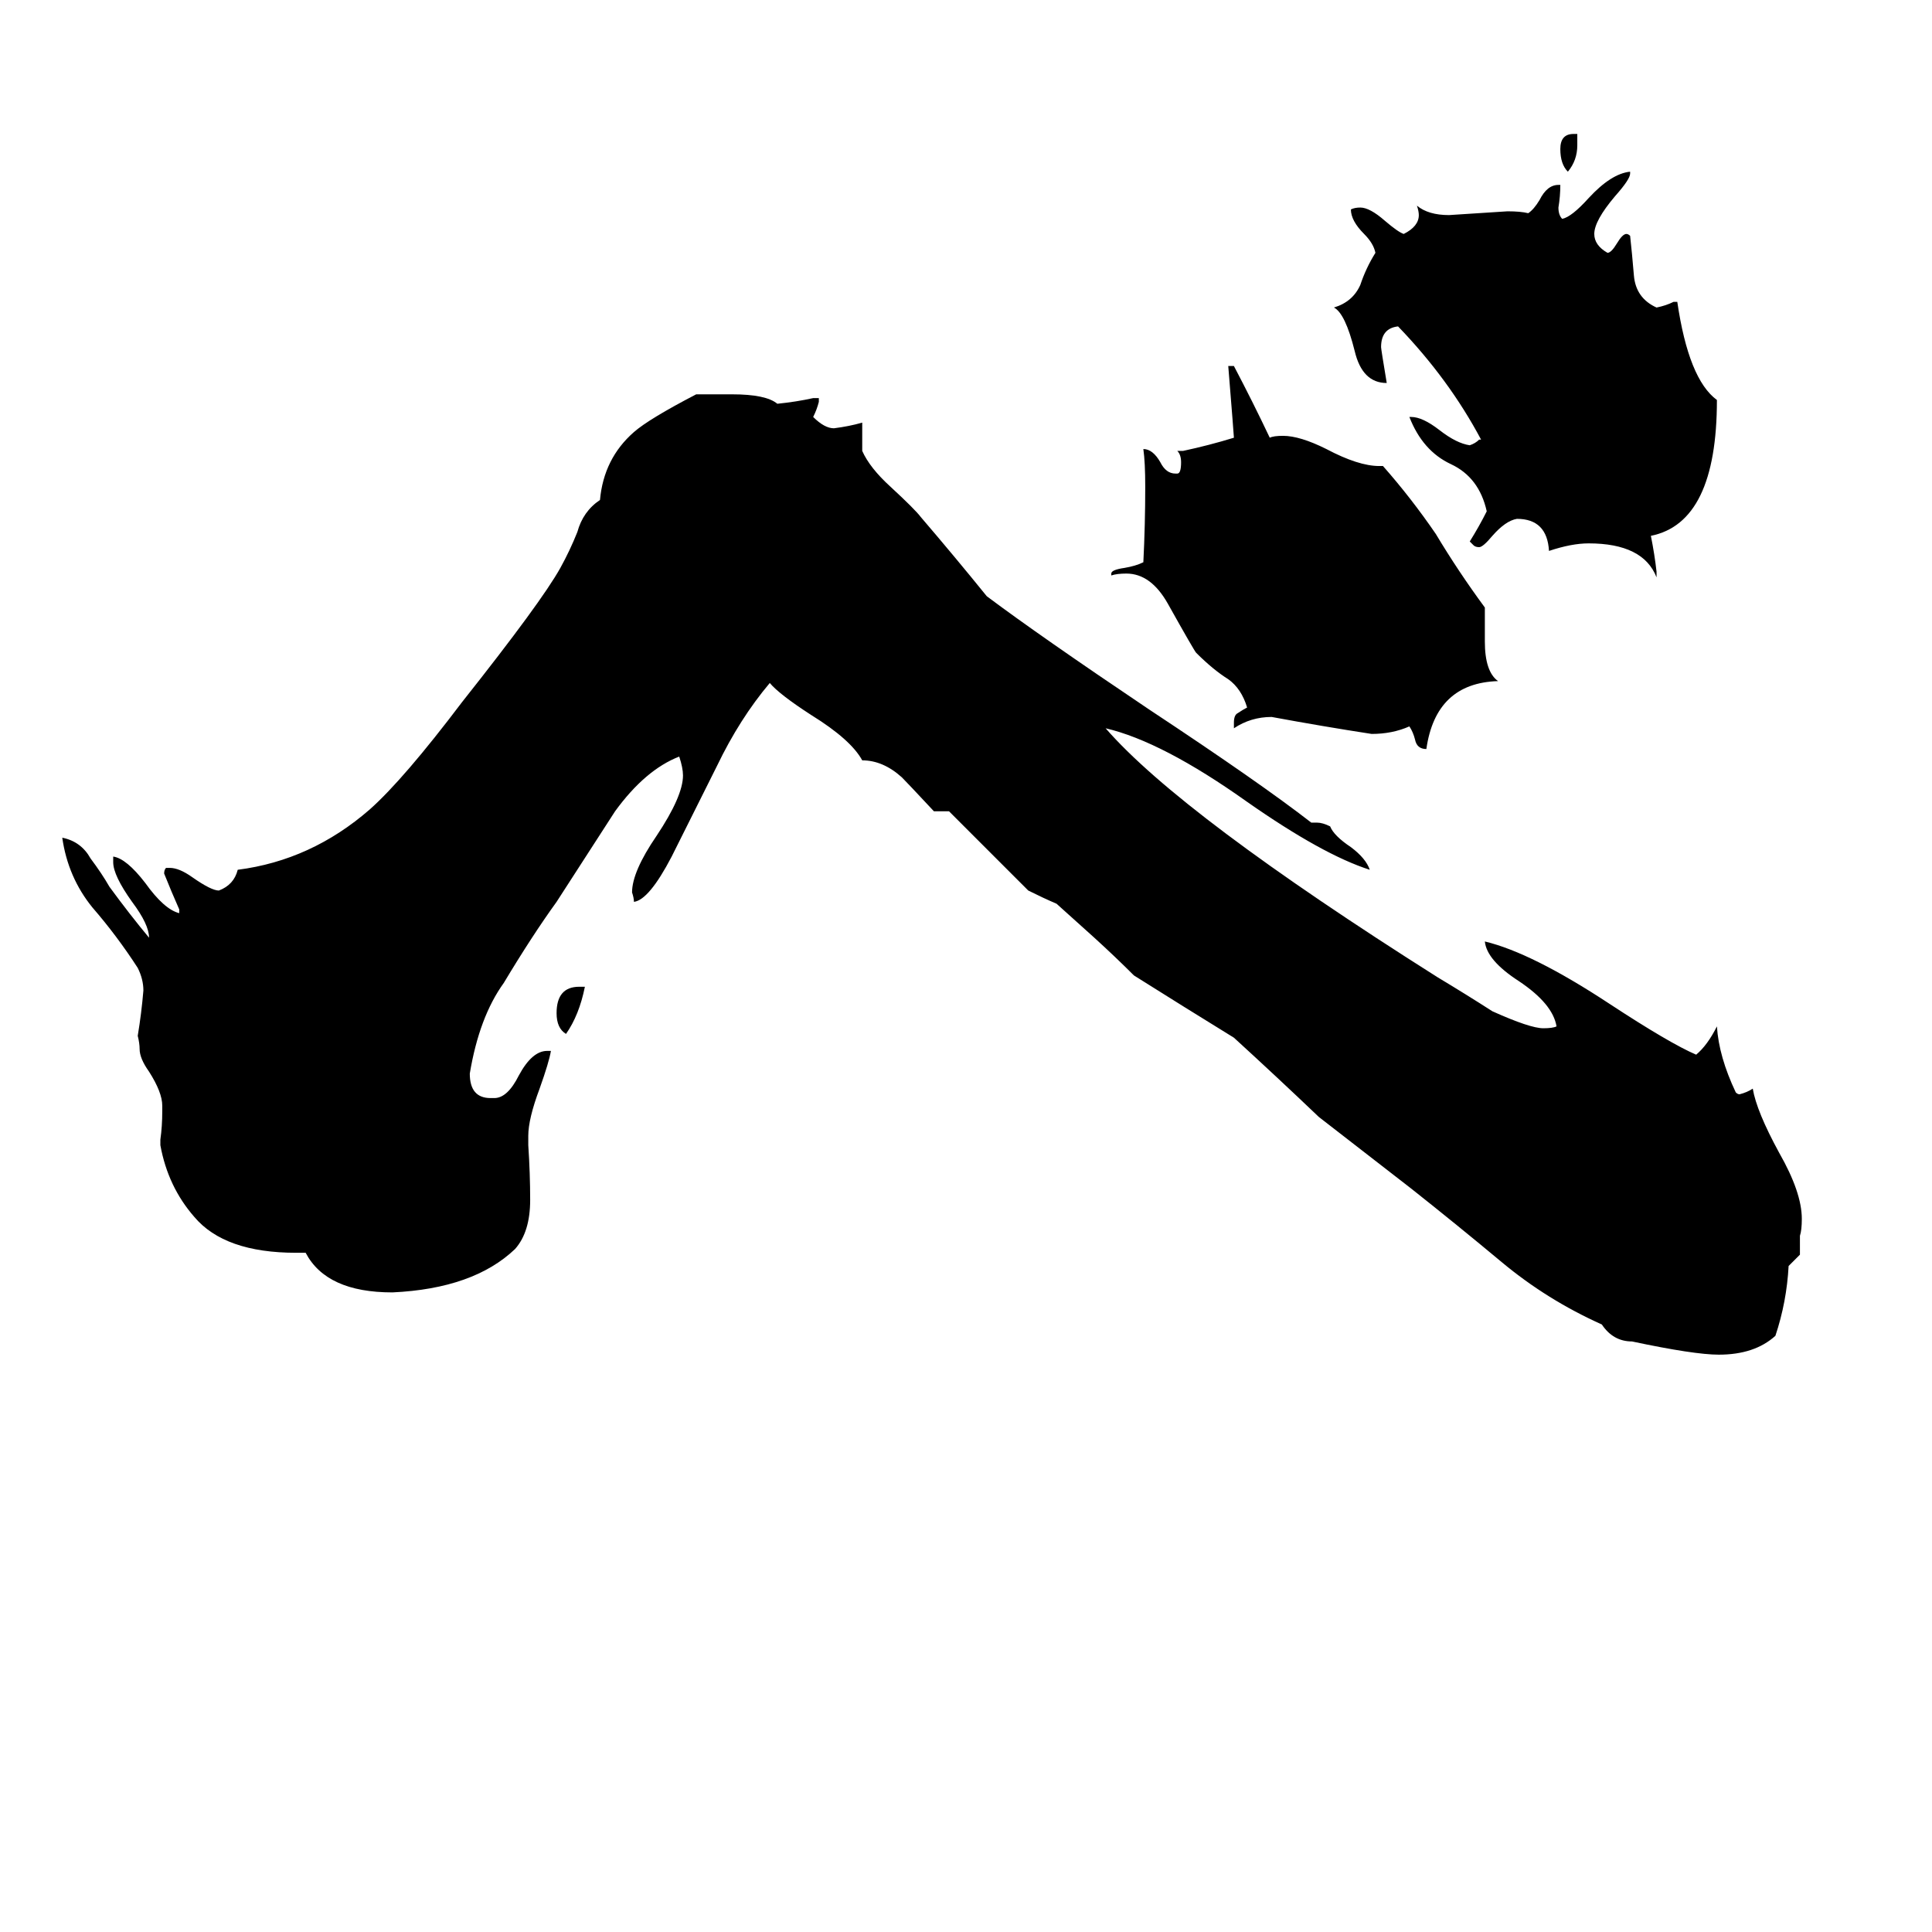 <svg xmlns="http://www.w3.org/2000/svg" viewBox="0 -800 1024 1024">
	<path fill="#000000" d="M836 -729V-723Q836 -715 831 -709Q827 -713 827 -721Q827 -729 834 -729ZM878 -497V-494Q871 -512 842 -512Q833 -512 821 -508Q820 -525 804 -525Q798 -524 791 -516Q786 -510 784 -510Q782 -510 781 -511Q780 -512 779 -513Q784 -521 788 -529Q784 -547 769 -554Q754 -561 747 -579H748Q754 -579 763 -572Q772 -565 779 -564Q782 -565 784 -567H785Q768 -599 741 -627Q732 -626 732 -616Q732 -615 735 -597Q722 -597 718 -614Q713 -634 707 -637Q717 -640 721 -649Q724 -658 729 -666Q728 -671 723 -676Q716 -683 716 -689Q718 -690 721 -690Q726 -690 734 -683Q741 -677 744 -676Q752 -680 752 -686Q752 -688 751 -691Q757 -686 768 -686Q784 -687 799 -688Q806 -688 810 -687Q813 -689 816 -694Q820 -702 826 -702H827Q827 -696 826 -690Q826 -686 828 -684Q833 -685 842 -695Q854 -708 864 -709V-708Q864 -705 856 -696Q845 -683 845 -676Q845 -670 852 -666Q854 -666 857 -671Q860 -676 862 -676Q863 -676 864 -675Q865 -666 866 -654Q867 -642 878 -637Q883 -638 887 -640H889Q895 -599 910 -588Q910 -523 875 -516Q877 -506 878 -497ZM787 -478V-460Q787 -444 794 -439Q761 -438 756 -403Q751 -403 750 -408Q749 -412 747 -415Q738 -411 727 -411Q701 -415 674 -420Q663 -420 654 -414V-417Q654 -421 656 -422Q659 -424 661 -425Q658 -435 651 -440Q643 -445 634 -454Q633 -455 619 -480Q610 -496 597 -496Q592 -496 589 -495V-496Q589 -498 596 -499Q602 -500 606 -502Q607 -522 607 -542Q607 -555 606 -562Q611 -562 615 -555Q618 -549 623 -549H624Q626 -549 626 -555Q626 -559 624 -561H627Q641 -564 654 -568Q654 -569 651 -606H654Q664 -587 673 -568Q675 -569 680 -569Q689 -569 703 -562Q720 -553 731 -553H733Q748 -536 761 -517Q773 -497 787 -478ZM954 -145V-135Q951 -132 948 -129Q947 -110 941 -92Q930 -82 911 -82Q898 -82 865 -89Q855 -89 849 -98Q820 -111 796 -131Q772 -151 748 -170L699 -208Q677 -229 654 -250Q628 -266 601 -283Q591 -293 580 -303Q570 -312 560 -321Q553 -324 545 -328Q524 -349 503 -370H495Q481 -385 478 -388Q468 -397 457 -397Q451 -408 430 -421Q413 -432 408 -438Q392 -419 380 -394Q368 -370 356 -346Q344 -323 336 -322Q336 -324 335 -327Q335 -338 348 -357Q362 -378 362 -389Q362 -393 360 -399Q342 -392 326 -370Q324 -367 295 -322Q282 -304 267 -279Q254 -261 249 -231Q249 -218 260 -218H262Q269 -218 275 -230Q282 -243 290 -243H292Q291 -237 286 -223Q280 -207 280 -198V-193Q281 -178 281 -164Q281 -147 273 -138Q251 -117 208 -115Q173 -115 162 -136H157Q119 -136 103 -155Q89 -171 85 -193V-196Q86 -203 86 -211V-214Q86 -221 79 -232Q74 -239 74 -244Q74 -247 73 -251Q75 -263 76 -275Q76 -281 73 -287Q62 -304 49 -319Q36 -335 33 -356Q43 -354 48 -345Q54 -337 58 -330Q69 -315 79 -303Q79 -310 70 -322Q60 -336 60 -343V-346Q67 -345 77 -332Q87 -318 95 -316V-318Q91 -327 87 -337Q87 -339 88 -340H90Q95 -340 102 -335Q112 -328 116 -328Q124 -331 126 -339Q165 -344 196 -371Q214 -387 245 -428Q287 -481 297 -499Q302 -508 306 -518Q309 -529 318 -535Q320 -557 336 -571Q344 -578 369 -591H388Q406 -591 412 -586Q422 -587 431 -589H434V-587Q433 -583 431 -579Q437 -573 442 -573Q450 -574 457 -576V-561Q461 -552 472 -542Q485 -530 488 -526Q506 -505 523 -484Q551 -463 609 -424Q668 -385 695 -364H698Q701 -364 705 -362Q707 -357 716 -351Q724 -345 726 -339Q701 -347 661 -375Q616 -407 586 -414Q626 -368 762 -282Q777 -273 791 -264Q811 -255 818 -255Q823 -255 825 -256Q823 -268 805 -280Q788 -291 787 -301Q812 -295 853 -268Q885 -247 899 -241Q905 -246 910 -256Q911 -240 920 -221Q921 -220 922 -220Q926 -221 929 -223Q931 -211 943 -189Q955 -168 955 -154Q955 -148 954 -145ZM307 -277H310Q307 -262 300 -252Q295 -255 295 -263Q295 -277 307 -277Z"/>
</svg>